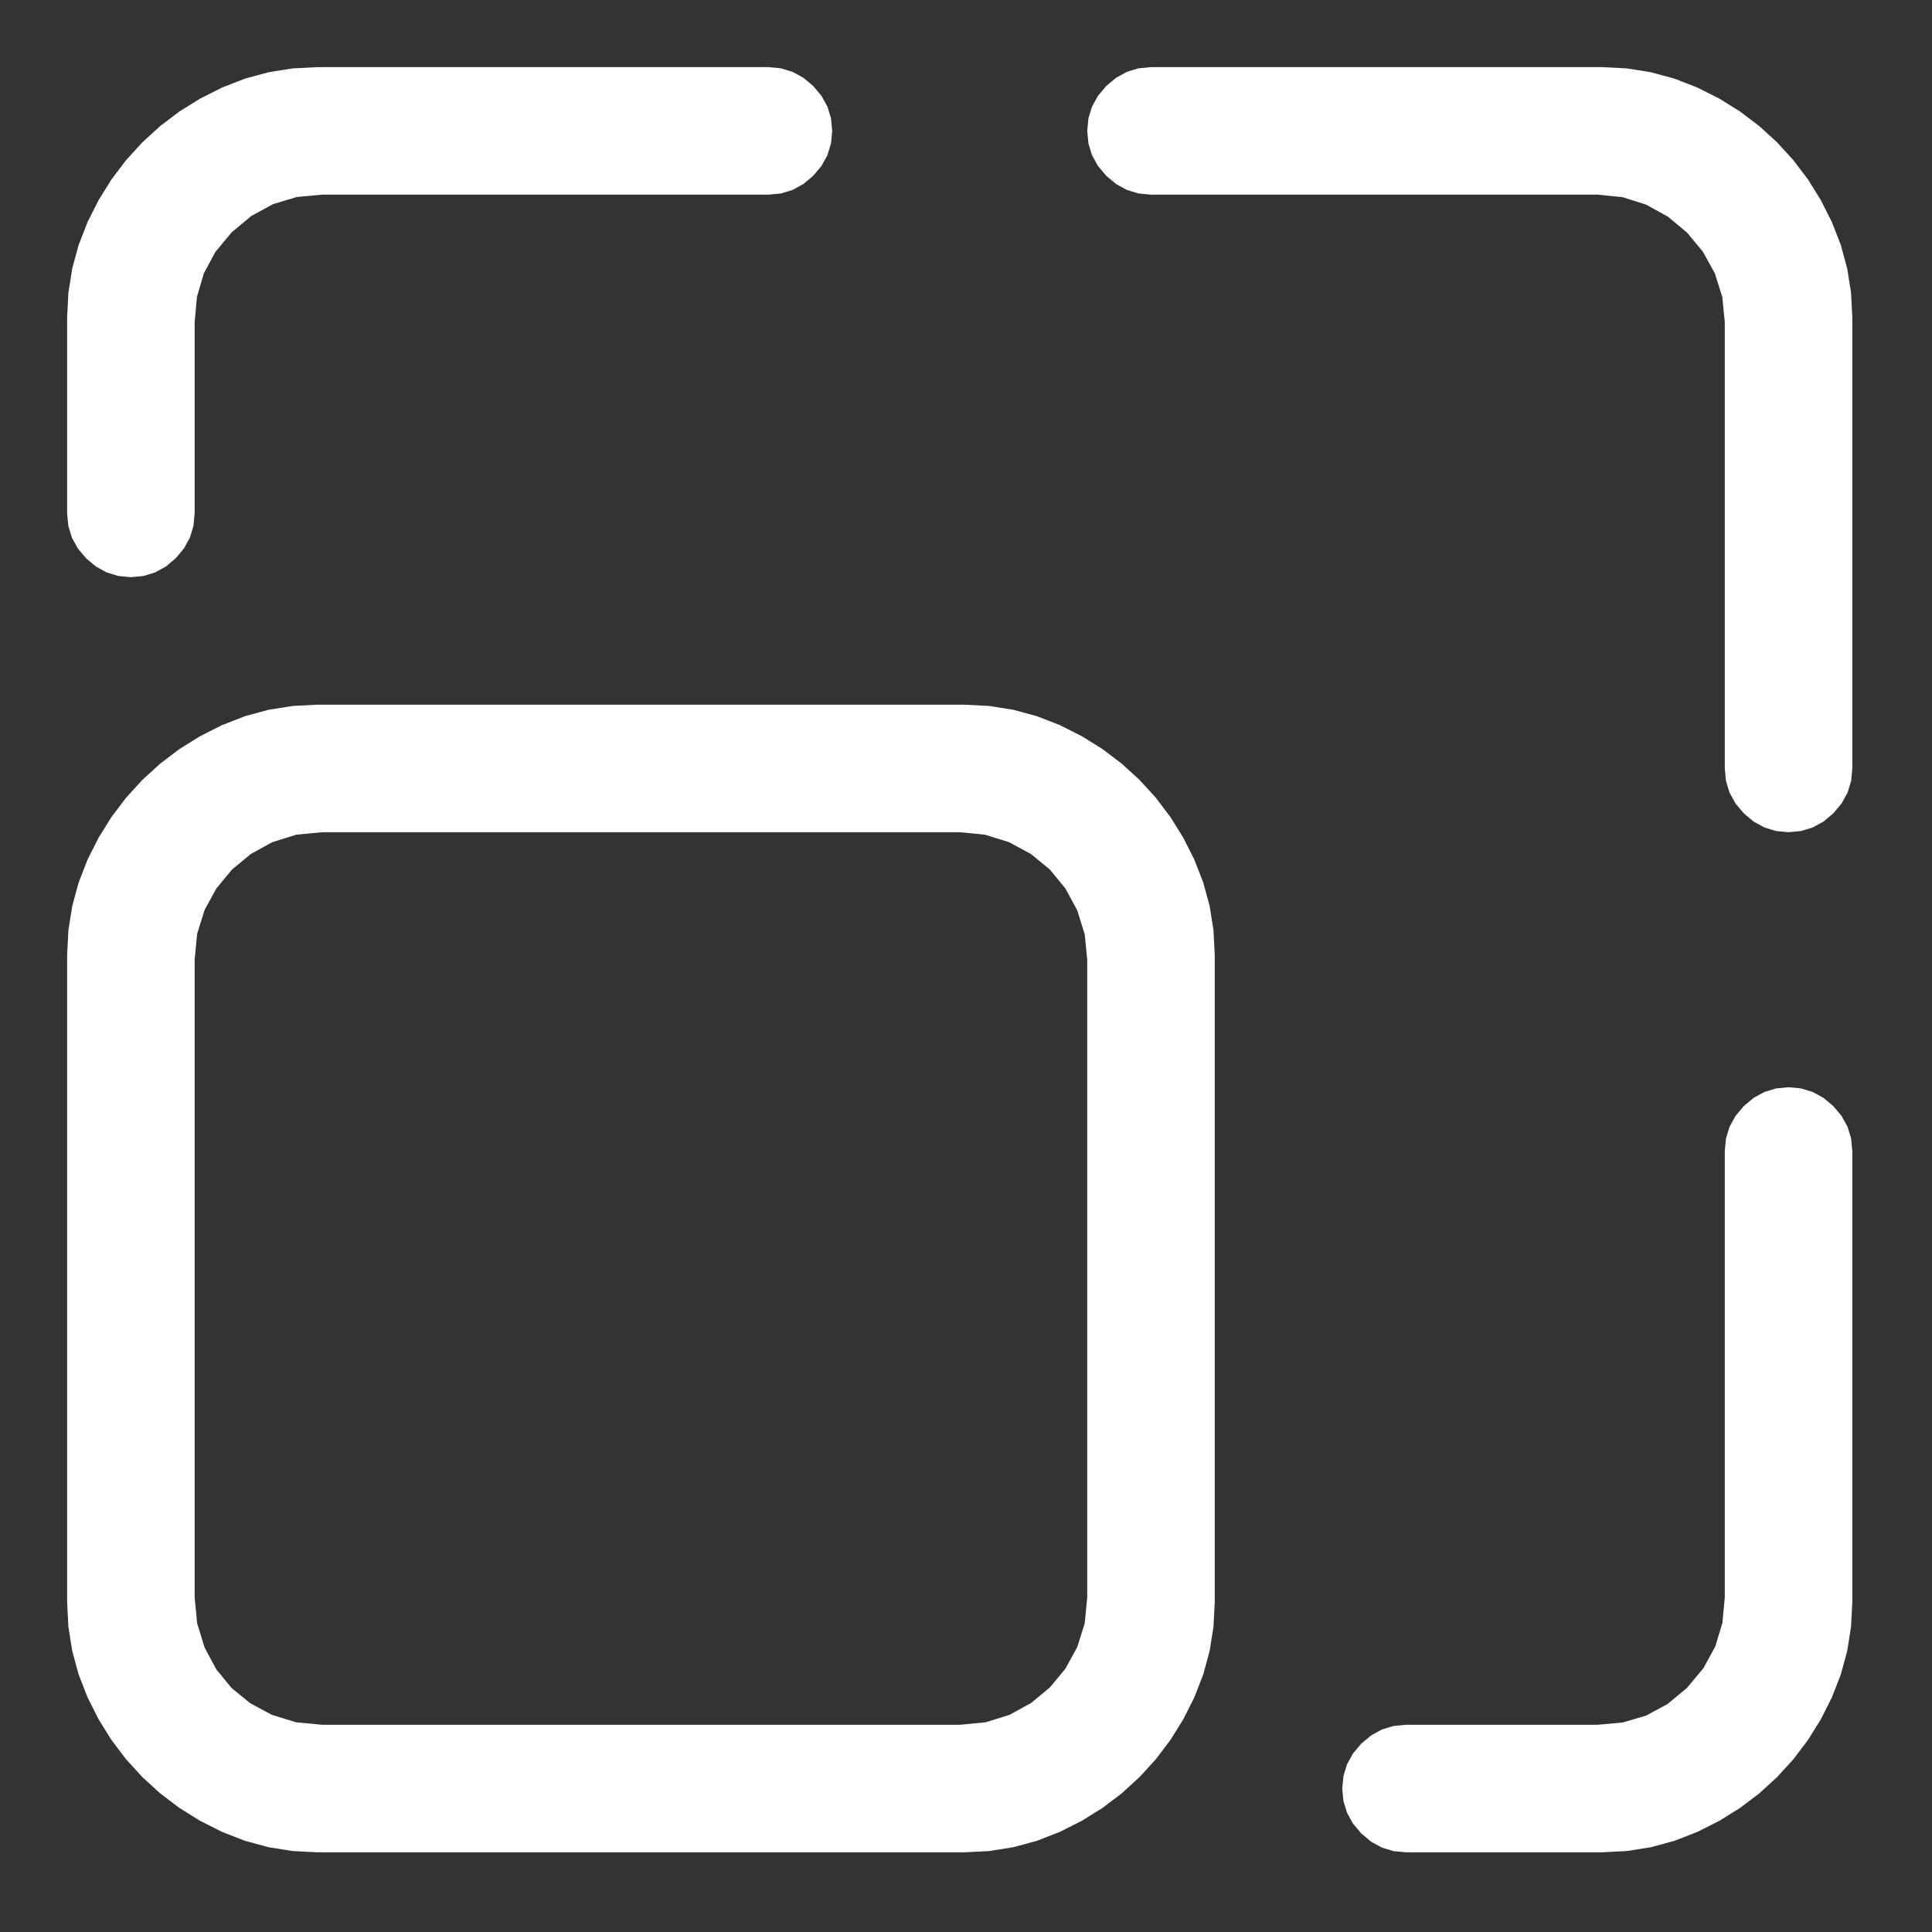 <?xml version="1.0" encoding="utf-8"?>
<svg xmlns="http://www.w3.org/2000/svg" height="16" width="16" viewBox="0 0 16 16">
  <rect x="0" y="0" width="16" height="16" fill="#333333" stroke="none"/>
  <g>
    <path id="path1" transform="rotate(0,8,8) translate(-0.5,-0.5) scale(0.033,0.033)  " fill="#FFFFFF" d="M464,288L467.141,288.297 470.062,289.188 472.766,290.672 475.25,292.75 477.328,295.234 478.812,297.938 479.703,300.859 480,304 480,417.25 479.68,423.43 478.719,429.469 477.117,435.367 474.875,441.125 472.094,446.641 468.875,451.812 465.219,456.641 461.125,461.125 456.641,465.219 451.812,468.875 446.641,472.094 441.125,474.875 435.367,477.117 429.469,478.719 423.43,479.68 417.25,480 368,480 364.859,479.703 361.938,478.812 359.234,477.328 356.75,475.25 354.672,472.766 353.188,470.062 352.297,467.141 352,464 352.297,460.859 353.188,457.938 354.672,455.234 356.75,452.75 359.234,450.672 361.938,449.188 364.859,448.297 368,448 416,448 422.375,447.422 428.25,445.688 433.625,442.797 438.5,438.75 442.656,433.766 445.625,428.312 447.406,422.391 448,416 448,304 448.297,300.859 449.188,297.938 450.672,295.234 452.75,292.75 455.234,290.672 457.937,289.188 460.859,288.297 464,288z M96,224L89.5,224.625 83.5,226.5 78.094,229.469 73.375,233.375 69.469,238.094 66.5,243.5 64.625,249.5 64,256 64,416 64.625,422.531 66.5,428.625 69.438,434.094 73.25,438.75 77.906,442.562 83.375,445.5 89.469,447.375 96,448 256,448 262.5,447.375 268.5,445.5 273.906,442.531 278.625,438.625 282.531,433.906 285.5,428.5 287.375,422.5 288,416 288,256 287.375,249.656 285.5,243.625 282.531,238.125 278.625,233.375 273.875,229.469 268.375,226.5 262.344,224.625 256,224 96,224z M94.75,192L257.25,192 263.43,192.32 269.469,193.281 275.367,194.883 281.125,197.125 286.641,199.906 291.812,203.125 296.641,206.781 301.125,210.875 305.219,215.359 308.875,220.188 312.094,225.359 314.875,230.875 317.117,236.633 318.719,242.531 319.68,248.57 320,254.75 320,417.25 319.68,423.43 318.719,429.469 317.117,435.367 314.875,441.125 312.094,446.641 308.875,451.812 305.219,456.641 301.125,461.125 296.641,465.219 291.812,468.875 286.641,472.094 281.125,474.875 275.367,477.117 269.469,478.719 263.43,479.68 257.25,480 94.75,480 88.57,479.68 82.531,478.719 76.633,477.117 70.875,474.875 65.359,472.094 60.188,468.875 55.359,465.219 50.875,461.125 46.781,456.641 43.125,451.812 39.906,446.641 37.125,441.125 34.883,435.367 33.281,429.469 32.32,423.43 32,417.25 32,254.75 32.32,248.57 33.281,242.531 34.883,236.633 37.125,230.875 39.906,225.359 43.125,220.188 46.781,215.359 50.875,210.875 55.359,206.781 60.188,203.125 65.359,199.906 70.875,197.125 76.633,194.883 82.531,193.281 88.57,192.32 94.75,192z M304,32L417.25,32 423.43,32.32 429.469,33.281 435.367,34.883 441.125,37.125 446.641,39.906 451.812,43.125 456.641,46.781 461.125,50.875 465.219,55.359 468.875,60.188 472.094,65.359 474.875,70.875 477.117,76.633 478.719,82.531 479.68,88.57 480,94.75 480,208 479.703,211.141 478.812,214.062 477.328,216.766 475.25,219.25 472.766,221.328 470.062,222.812 467.141,223.703 464,224 460.859,223.703 457.937,222.812 455.234,221.328 452.75,219.25 450.672,216.766 449.188,214.062 448.297,211.141 448,208 448,96 447.375,89.688 445.5,83.75 442.5,78.313 438.5,73.5 433.688,69.5 428.25,66.5 422.312,64.625 416,64 304,64 300.859,63.703 297.938,62.813 295.234,61.328 292.75,59.25 290.672,56.766 289.188,54.063 288.297,51.141 288,48 288.297,44.859 289.188,41.938 290.672,39.234 292.75,36.75 295.234,34.672 297.938,33.188 300.859,32.297 304,32z M94.75,32L208,32 211.141,32.297 214.062,33.188 216.766,34.672 219.25,36.75 221.328,39.234 222.812,41.938 223.703,44.859 224,48 223.703,51.141 222.812,54.063 221.328,56.766 219.25,59.25 216.766,61.328 214.062,62.813 211.141,63.703 208,64 96,64 89.609,64.594 83.688,66.375 78.234,69.344 73.25,73.5 69.203,78.375 66.312,83.75 64.578,89.625 64,96 64,144 63.703,147.141 62.812,150.062 61.328,152.766 59.25,155.25 56.766,157.328 54.062,158.812 51.141,159.703 48,160 44.859,159.703 41.938,158.812 39.234,157.328 36.75,155.25 34.672,152.766 33.188,150.062 32.297,147.141 32,144 32,94.75 32.32,88.57 33.281,82.531 34.883,76.633 37.125,70.875 39.906,65.359 43.125,60.188 46.781,55.359 50.875,50.875 55.359,46.781 60.188,43.125 65.359,39.906 70.875,37.125 76.633,34.883 82.531,33.281 88.57,32.32 94.75,32z" />
  </g>
</svg>
